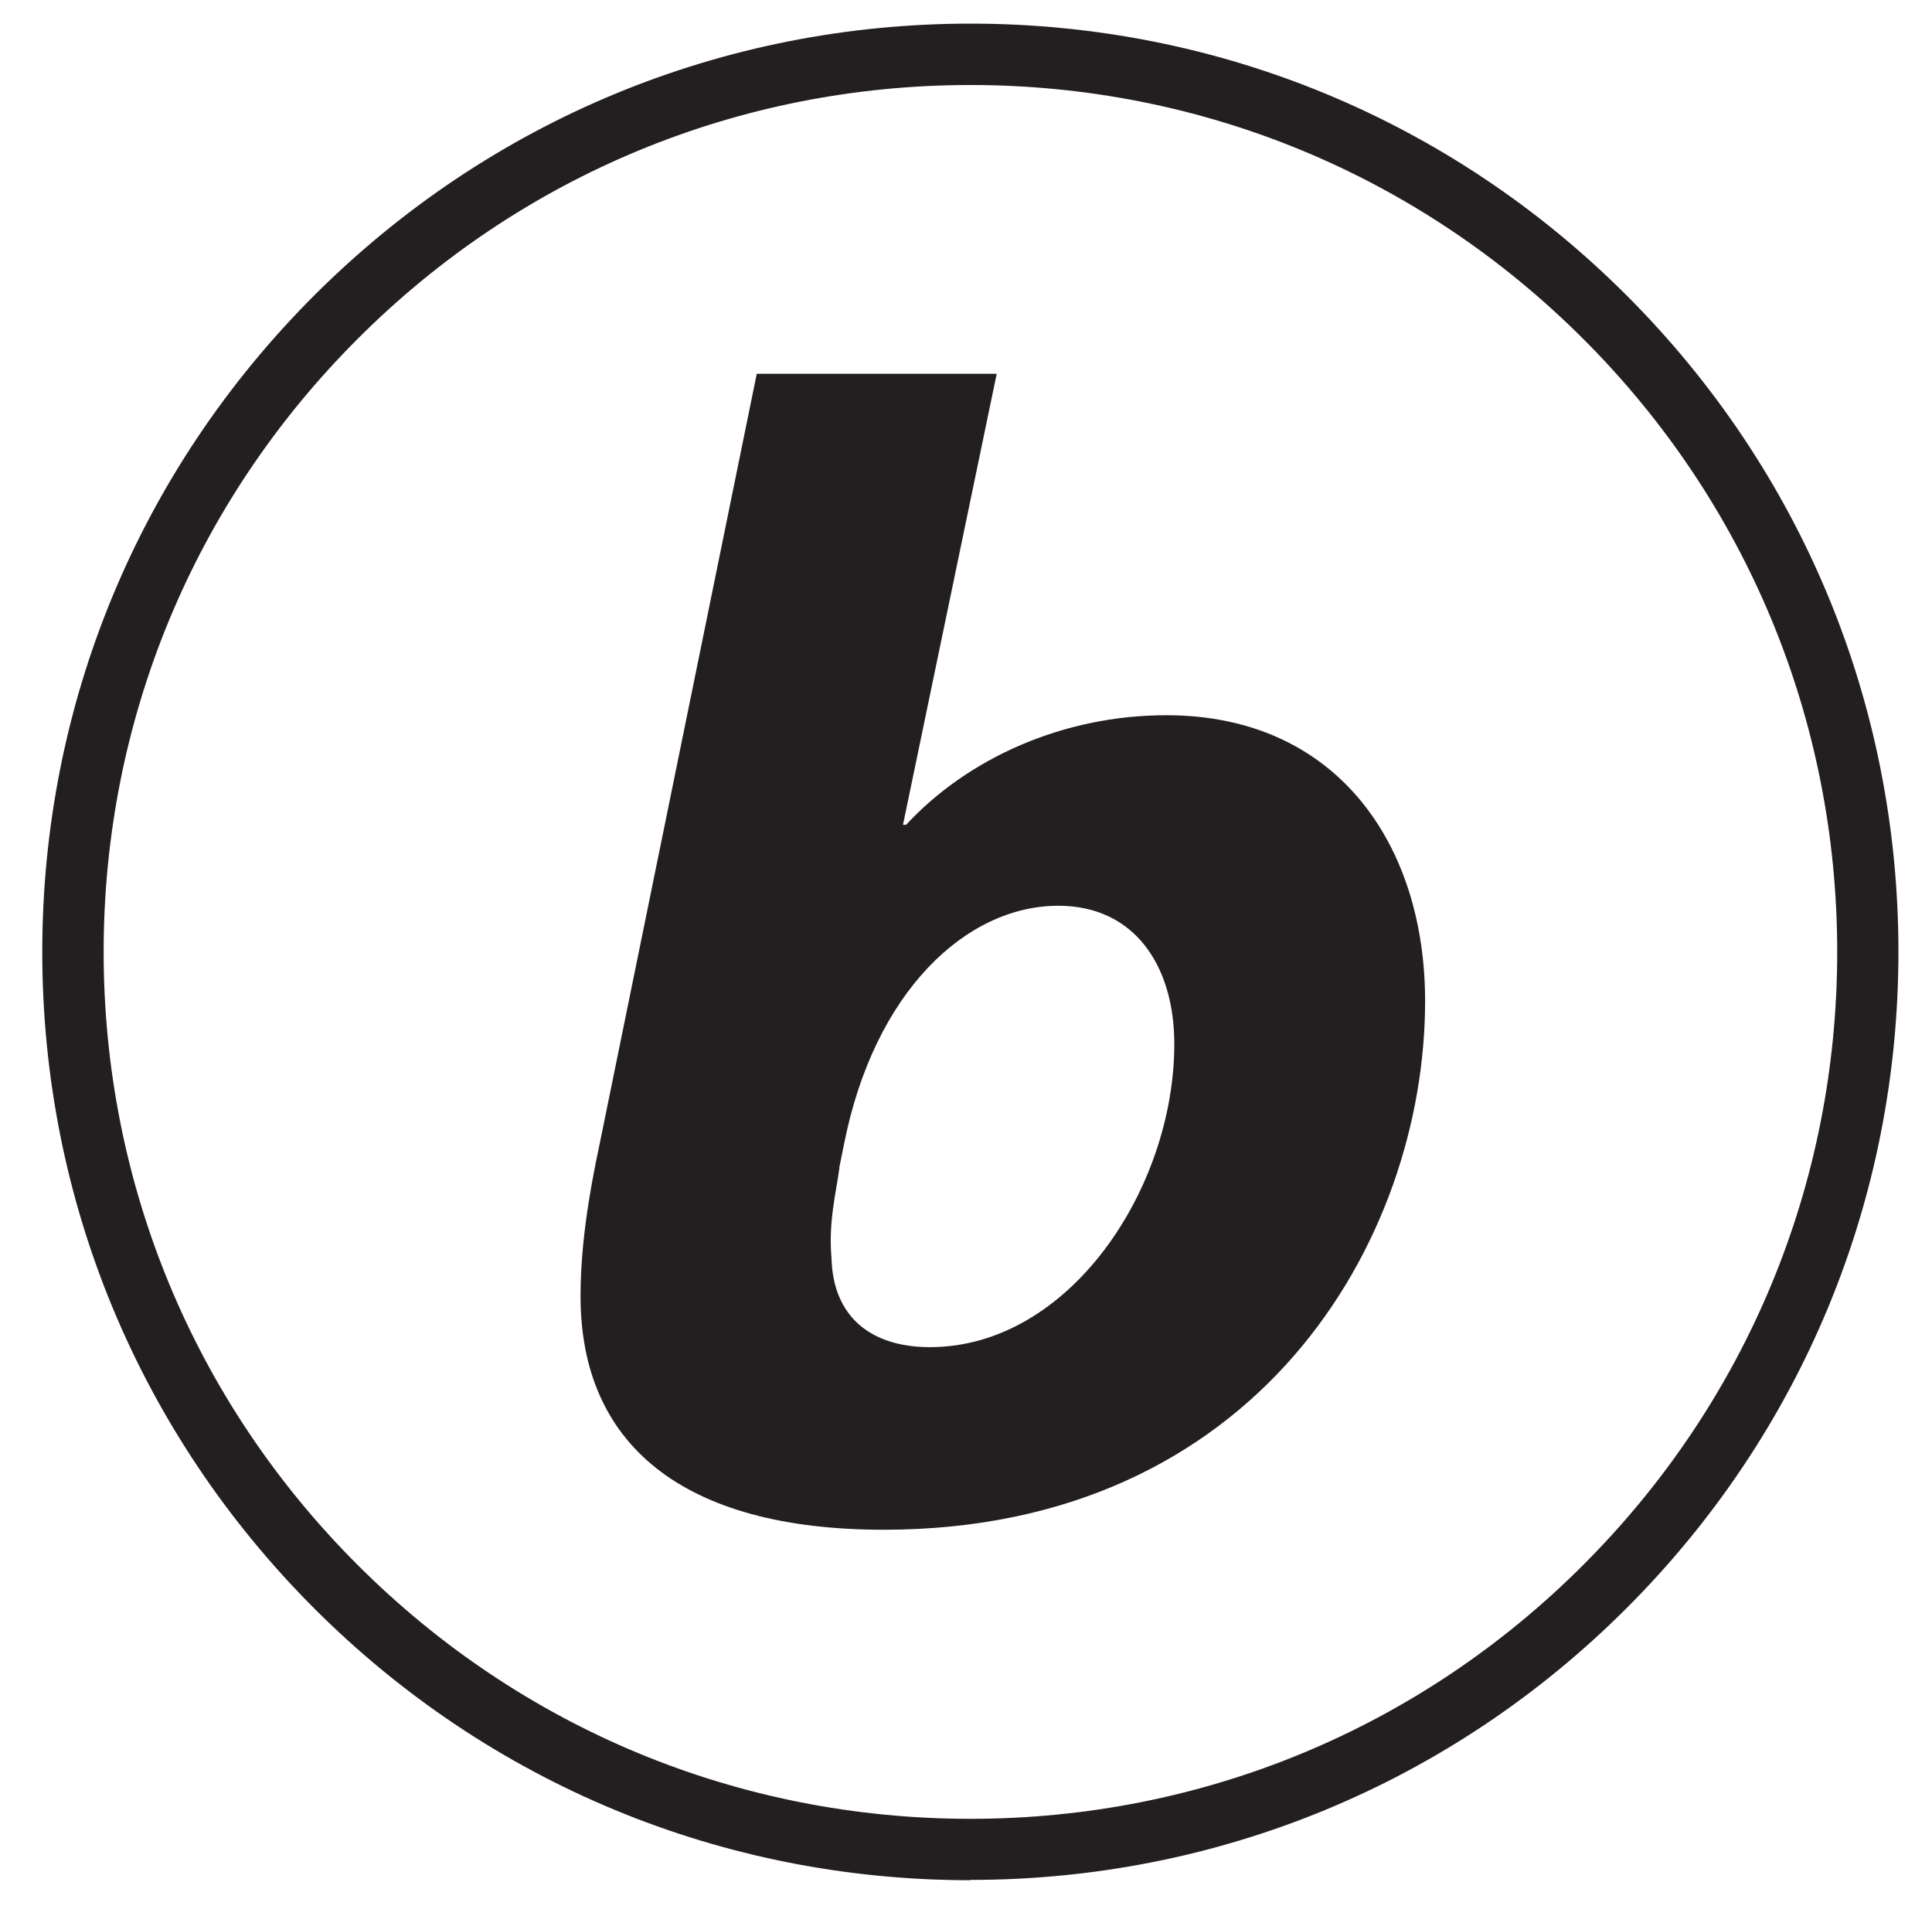 <?xml version="1.0" encoding="UTF-8"?><svg id="Layer_1" xmlns="http://www.w3.org/2000/svg" viewBox="0 0 124.33 122.64"><defs><style>.cls-1{isolation:isolate;}.cls-2{fill:#231f20;stroke-width:0px;}</style></defs><g id="path1036"><path class="cls-2" d="M62.45,120.98c-15.95,0-30.95-6.21-42.23-17.49C8.94,92.2,2.72,77.21,2.72,61.25c0-15.95,6.21-30.95,17.49-42.23C31.5,7.74,46.5,1.52,62.45,1.52c15.95,0,30.95,6.21,42.23,17.49,11.28,11.28,17.49,26.28,17.49,42.23,0,15.95-6.21,30.95-17.49,42.23-11.28,11.28-26.28,17.49-42.23,17.49ZM62.45,5.47c-14.9,0-28.91,5.8-39.44,16.34C12.47,32.34,6.67,46.35,6.67,61.25c0,14.9,5.8,28.91,16.34,39.44,10.54,10.54,24.54,16.34,39.44,16.34,14.9,0,28.91-5.8,39.44-16.34,10.54-10.54,16.34-24.54,16.34-39.44,0-14.9-5.8-28.91-16.34-39.44-10.54-10.54-24.54-16.34-39.44-16.34Z"/></g><g class="cls-1"><path class="cls-2" d="M64.14,24.06l-6.03,29.01h.2c3.98-4.29,10.11-7.05,16.75-7.05,10.93,0,16.65,8.27,16.65,18.39,0,15.43-10.83,34.02-34.84,34.02-12.97,0-19.51-5.52-19.51-15.02,0-3.17.51-6.44,1.23-9.81l10.11-49.55h15.43ZM54.02,75.14c-.2,1.53-.72,3.47-.51,5.82.1,3.78,2.55,5.72,6.33,5.72,8.99,0,15.73-10.22,15.73-19.51,0-5.01-2.55-8.89-7.46-8.89-5.93,0-11.85,5.52-13.79,15.32l-.31,1.53Z"/></g></svg>